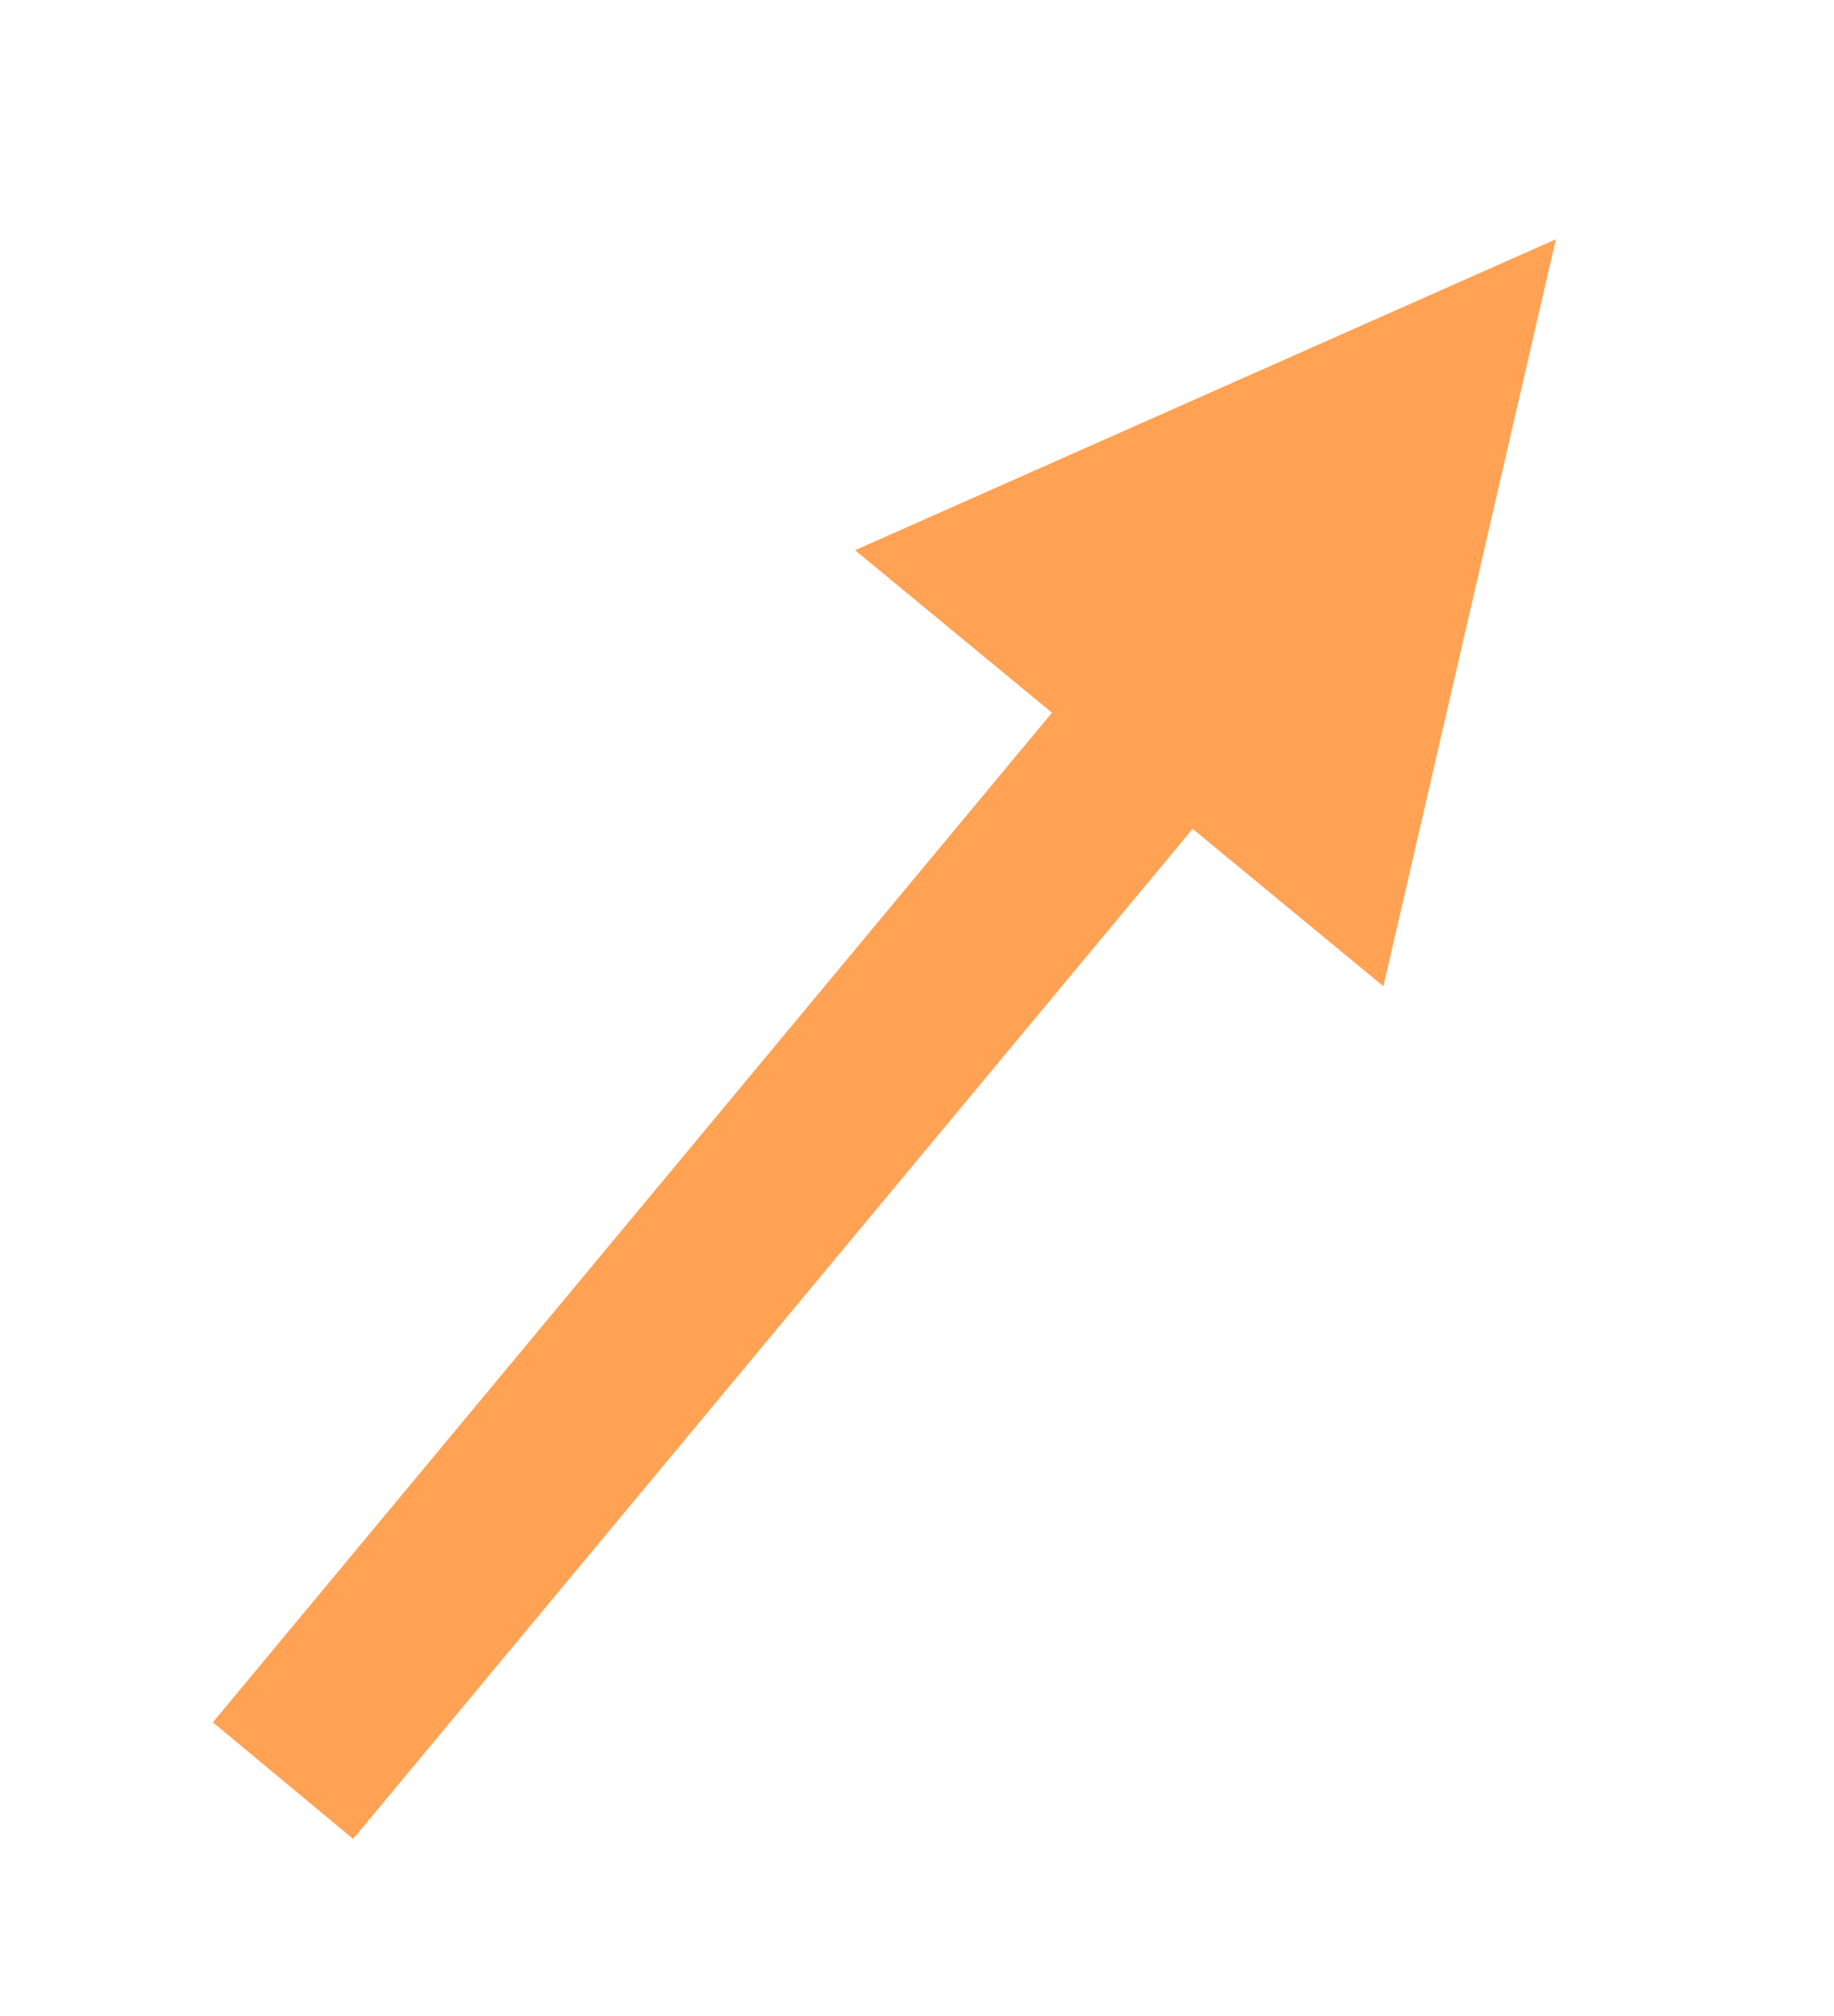 <?xml version="1.0" encoding="UTF-8" standalone="no"?><svg xmlns="http://www.w3.org/2000/svg" xmlns:xlink="http://www.w3.org/1999/xlink" clip-rule="evenodd" stroke-miterlimit="10" viewBox="0 0 151 166"><desc>SVG generated by Keynote</desc><defs></defs><g transform="matrix(1.00, 0.00, -0.00, -1.00, 0.0, 166.0)"><path d="M 0.0 0.0 L 108.2 0.0 L 115.7 0.0 " fill="none" stroke="#FFA254" stroke-width="15.00" transform="matrix(0.64, 0.77, 0.77, -0.64, 23.3, 19.4)"></path><path d="M 113.9 84.8 L 128.1 146.3 L 70.4 120.7 Z M 113.9 84.8 " fill="#FFA254"></path></g></svg>